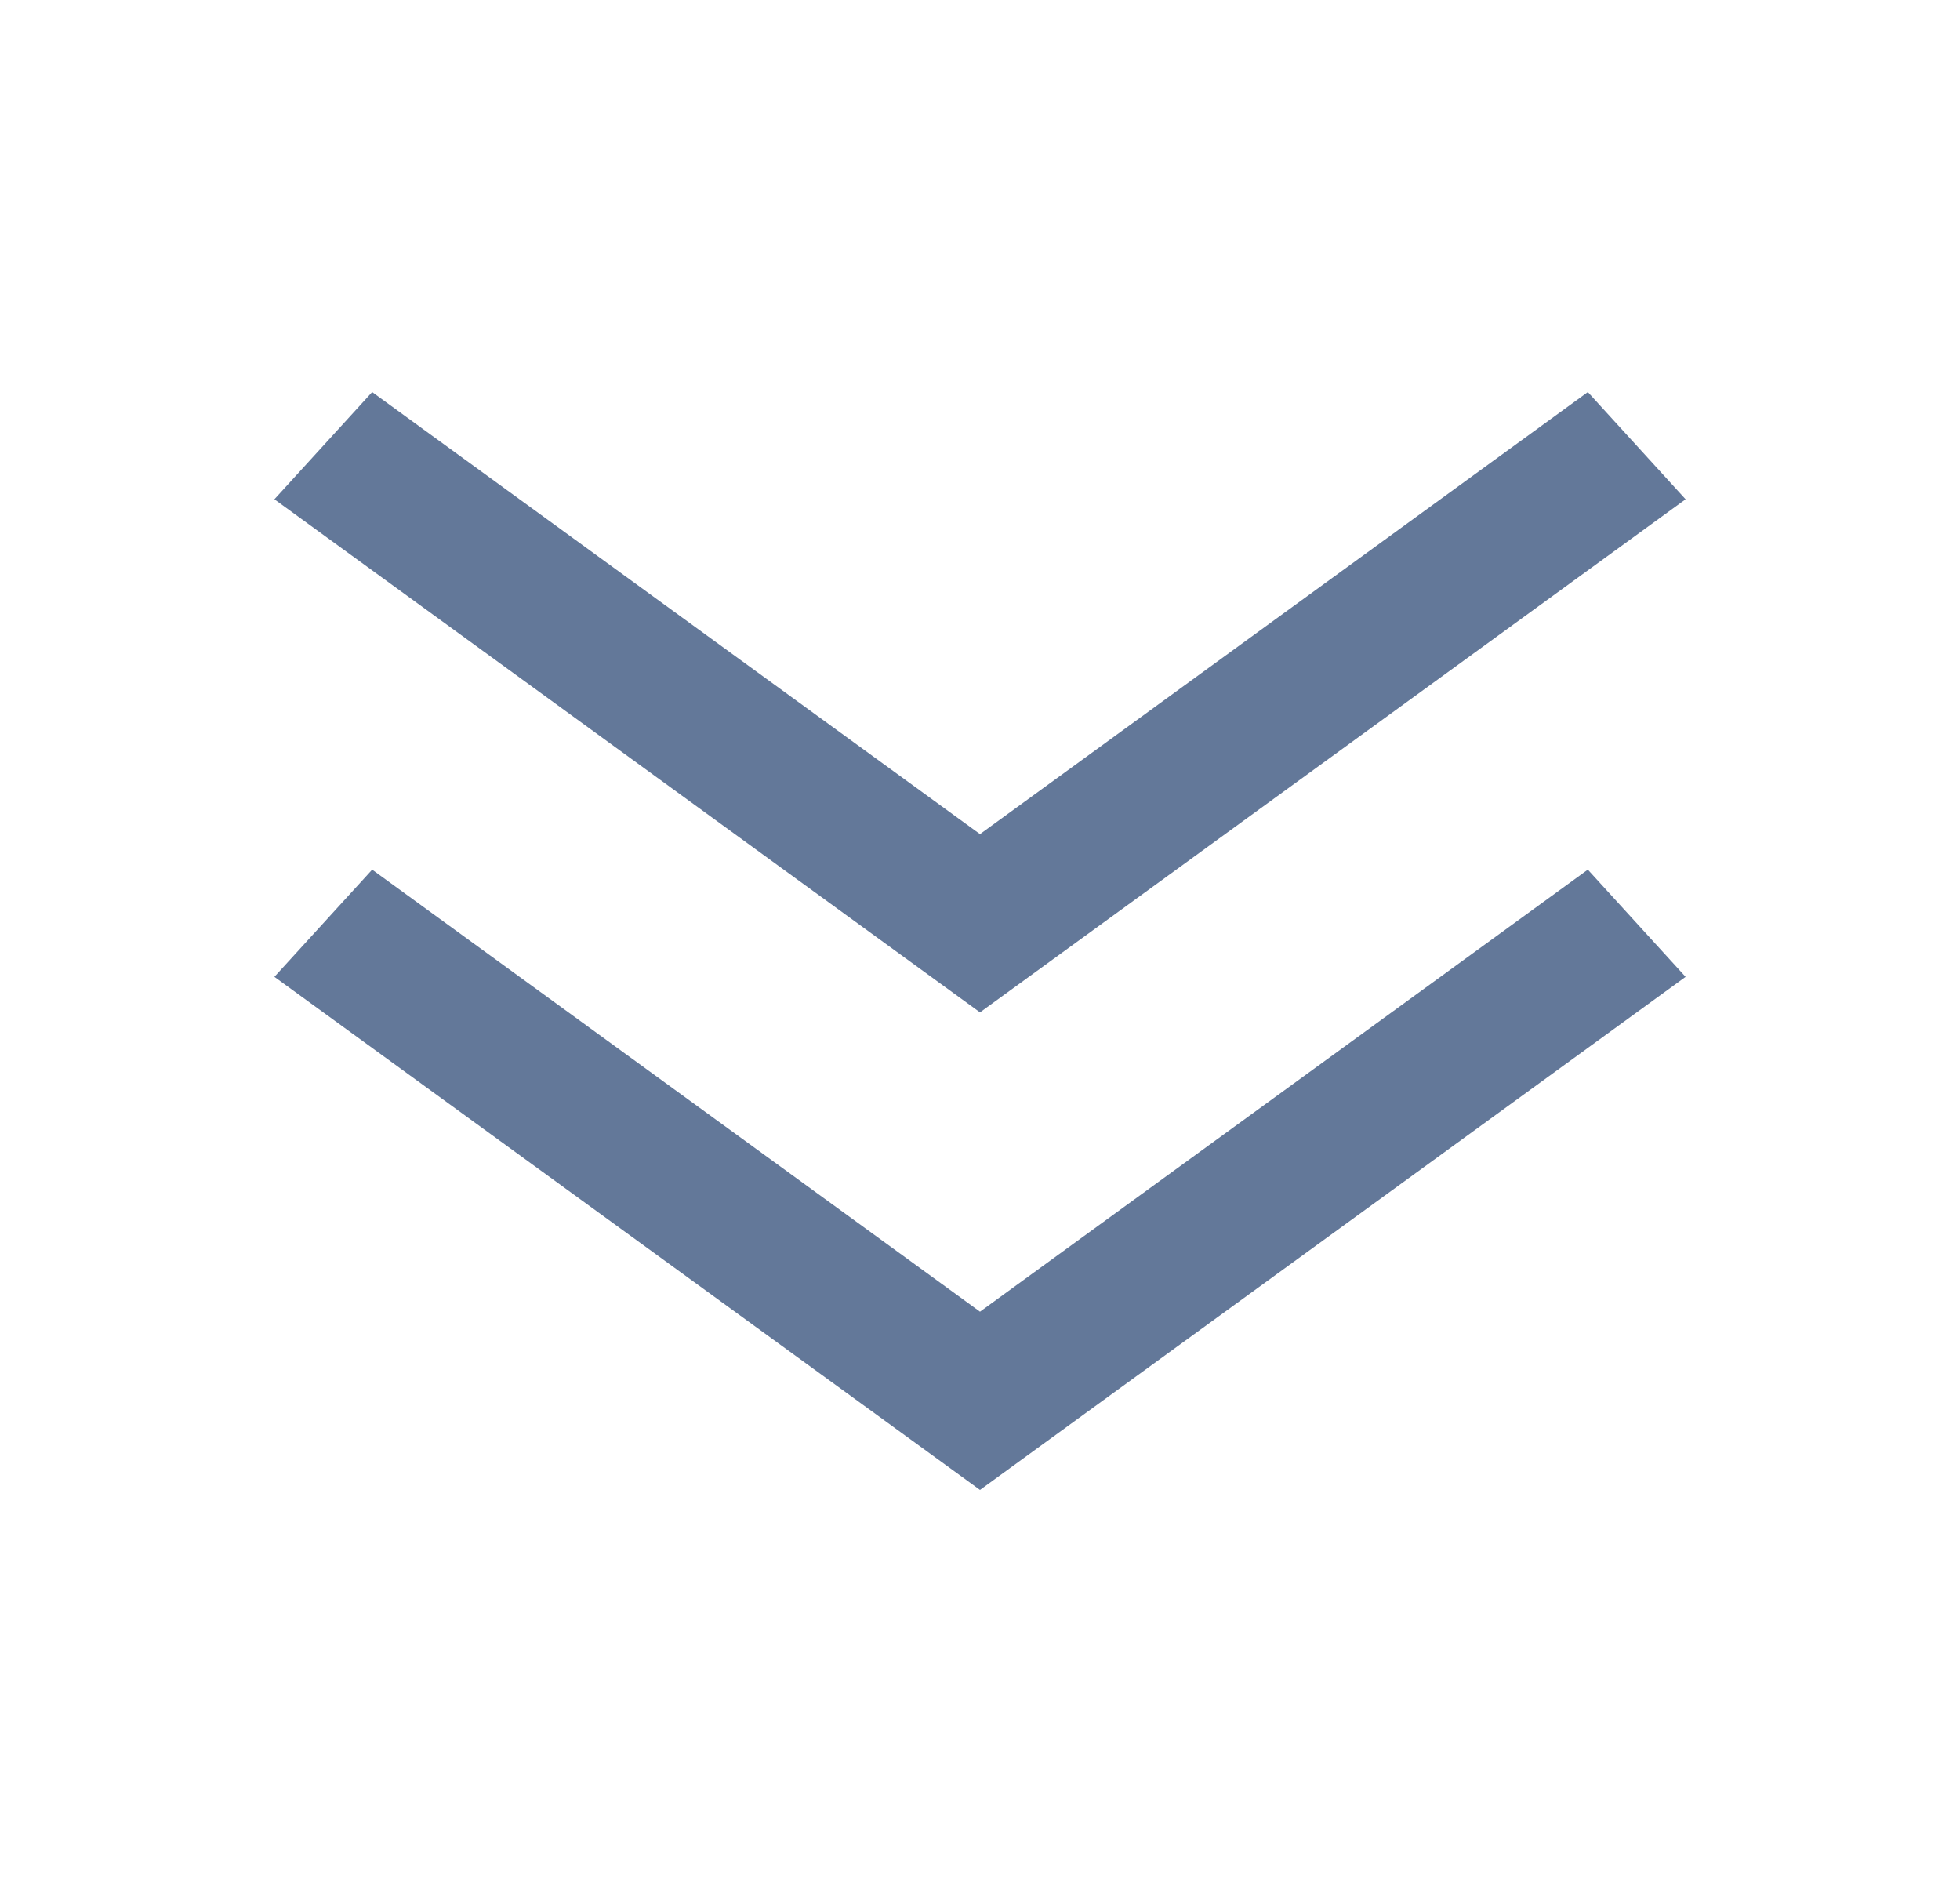 <svg width="25" height="24" viewBox="0 0 25 24" fill="none" xmlns="http://www.w3.org/2000/svg">
<path fill-rule="evenodd" clip-rule="evenodd" d="M3.5 6.367L4.747 5L12.5 10.637L20.253 5L21.5 6.367L12.5 12.91L3.5 6.367ZM3.5 12.457L4.747 11.09L12.5 16.727L20.253 11.09L21.5 12.457L12.5 19L3.5 12.457Z" fill="#637899"/>
</svg>
